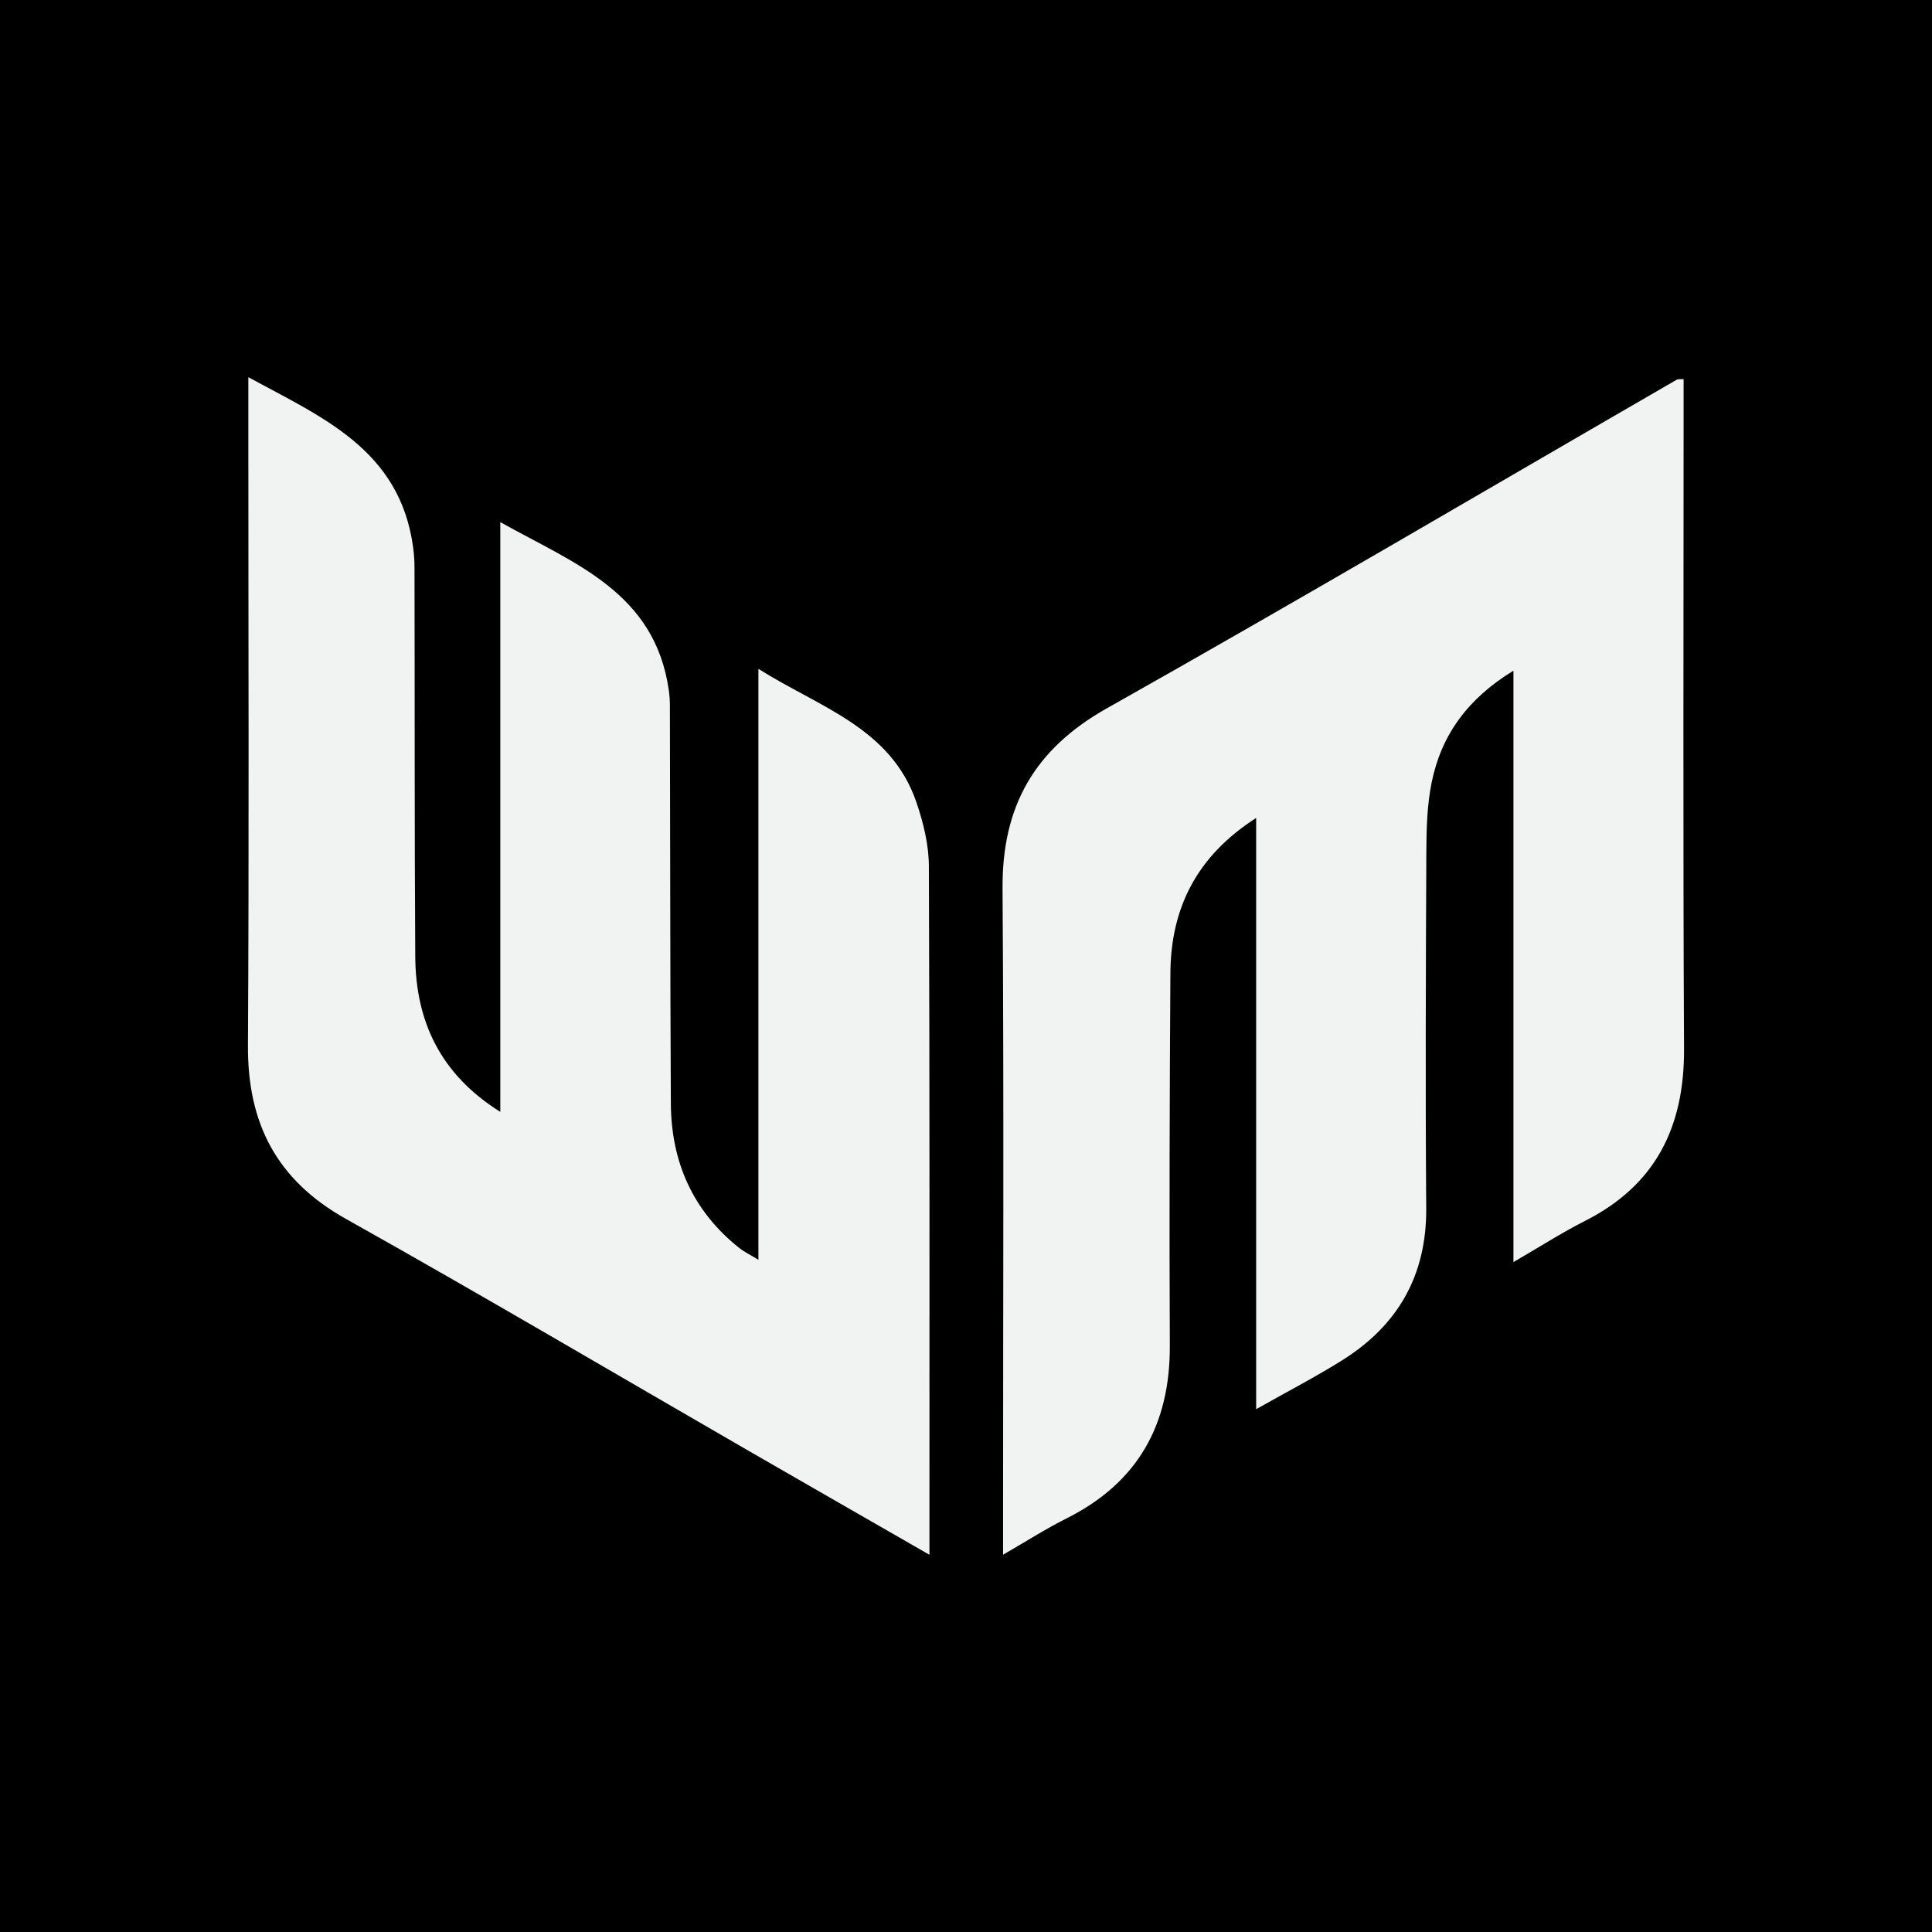 <?xml version="1.0" encoding="UTF-8"?>
<svg id="Layer_1" data-name="Layer 1" xmlns="http://www.w3.org/2000/svg" viewBox="0 0 1080 1080">
  <defs>
    <style>
      .cls-1 {
        fill: #f1f2f2;
      }
    </style>
  </defs>
  <rect width="1080" height="1080"/>
  <g>
    <path class="cls-1" d="M512.17,448.18c-14.33-41.38-53.84-52.65-88.21-74.28v330.33c-4.6-2.81-7.95-4.41-10.79-6.67-25.93-20.65-37.98-48.12-38.16-80.75-.4-74.03-.32-148.06-.53-222.09,0-2.96-.19-5.93-.61-8.86-7.87-54.89-52.7-70.75-94.2-93.99v329.67c-33.41-20.92-47.31-50.47-47.54-86.85-.46-72.37-.24-144.73-.42-217.1,0-3.91-.25-7.83-.78-11.71-7.45-54.73-51.12-72.64-92.1-95.03,0,12.96,0,24.26,0,35.55,0,112.71,.43,225.43-.22,338.14-.25,43.4,16.02,75.12,54.75,96.83,75.85,42.51,150.74,86.72,226.05,130.19,32.75,18.9,65.56,37.69,100.15,57.57,0-130.08,.19-257.52-.31-384.96-.05-12.04-3.12-24.52-7.09-36Z"/>
    <path class="cls-1" d="M941.14,231.08c0-6.38,0-12.76,0-19.17-2.07,.15-3.12-.07-3.81,.33-106.12,61.34-211.75,123.55-318.56,183.69-40.61,22.87-58.65,54.86-58.34,100.69,.79,116.02,.28,232.05,.29,348.07,0,7.45,0,14.9,0,24.4,12.78-7.36,23.81-14.44,35.46-20.28,39.94-20,57.96-52.5,57.76-96.64-.31-69.42-.13-138.85,.32-208.27,.24-36.48,14.89-65.5,47.94-86.65v330.5c17.54-9.91,33.07-17.96,47.87-27.2,31.35-19.58,47.48-47.55,47.2-85.23-.5-66.57-.23-133.14,.07-199.71,.06-12.74,.44-25.74,2.95-38.15,5.39-26.63,20.27-47.02,45.74-62.54v330.59c14.81-8.57,27.09-16.48,40.05-23.04,39.61-20.07,55.53-52.73,55.31-96.17-.61-118.4-.23-236.8-.24-355.21Z"/>
  </g>
</svg>